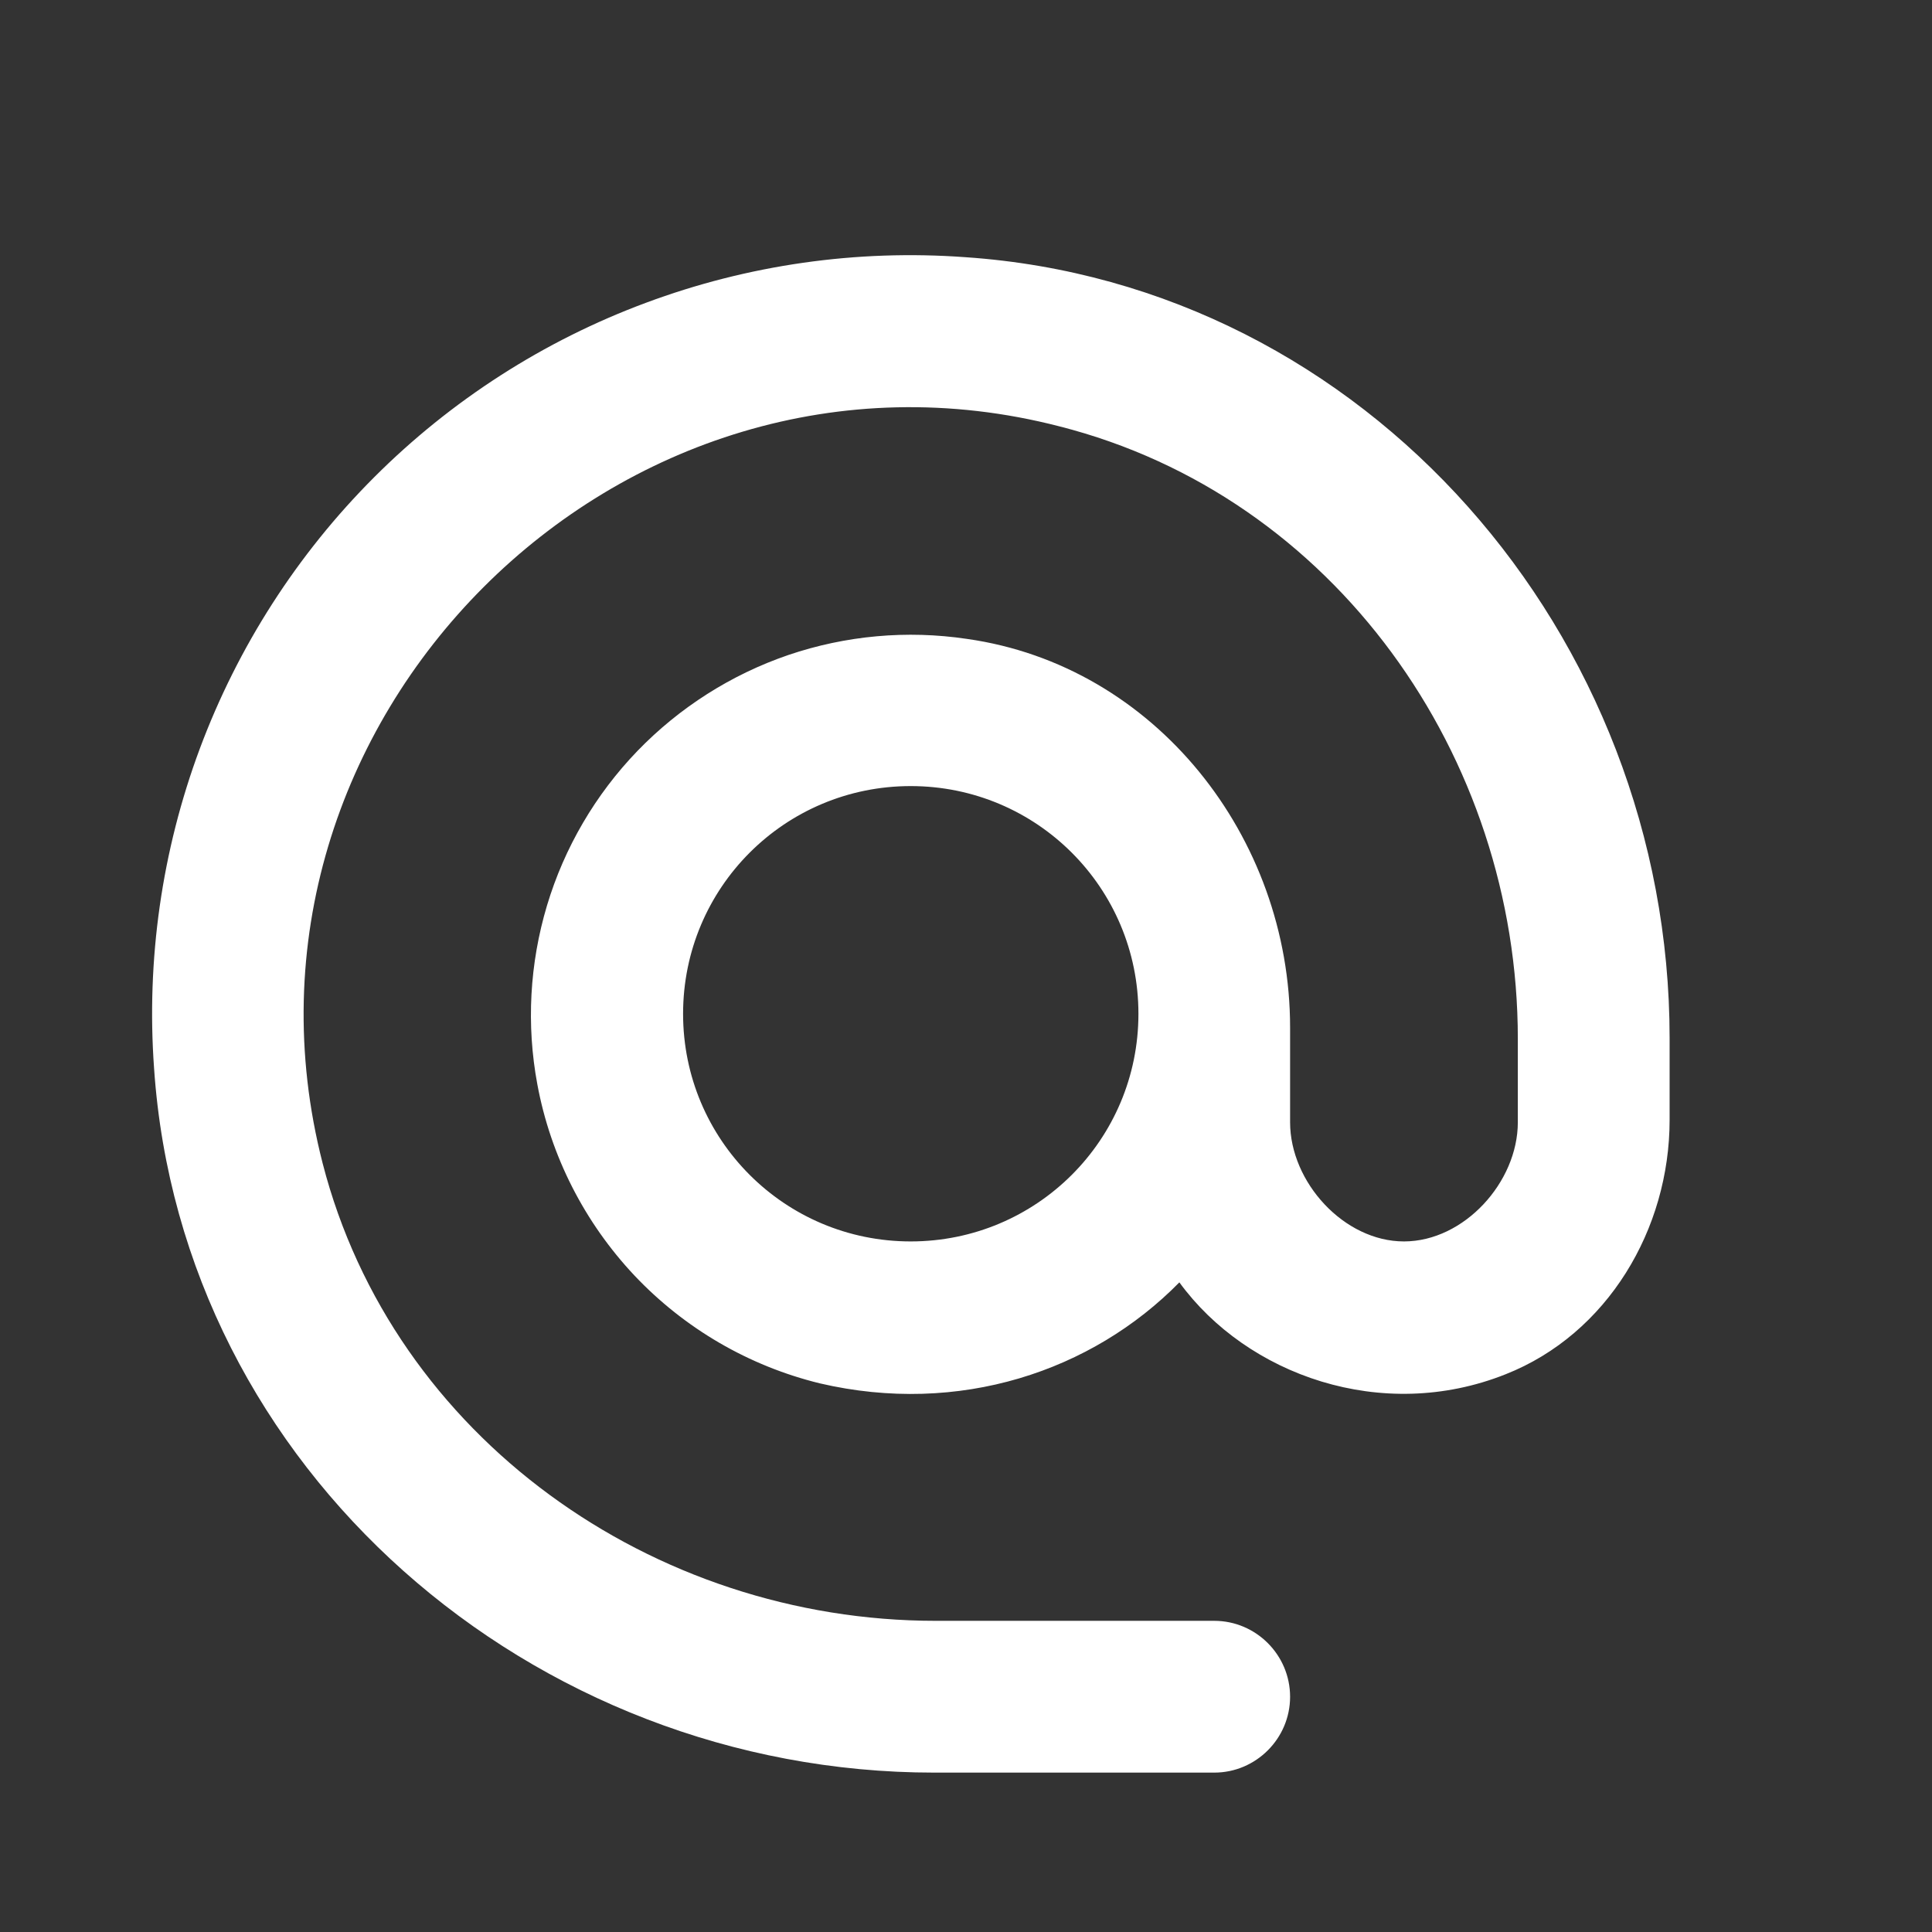 <svg width="16" height="16" viewBox="0 0 16 16" fill="none" xmlns="http://www.w3.org/2000/svg">
<rect x="0" y="0" width="16" height="16" fill="#333333" stroke="none"/>
<g id="ic:round-alternate-email">
<path id="Vector" d="M7.995 2.13C7.096 2.064 6.193 2.193 5.348 2.508C4.503 2.822 3.736 3.315 3.099 3.952C2.461 4.59 1.969 5.357 1.654 6.202C1.34 7.046 1.211 7.949 1.276 8.848C1.503 12.173 4.406 14.68 7.737 14.68H10.056C10.402 14.68 10.684 14.397 10.684 14.052C10.684 13.706 10.402 13.423 10.056 13.423H7.75C5.405 13.423 3.256 11.902 2.672 9.634C1.735 5.989 5.129 2.589 8.774 3.531C11.049 4.109 12.57 6.259 12.57 8.603V9.294C12.57 9.791 12.124 10.281 11.627 10.281C11.131 10.281 10.684 9.791 10.684 9.294V8.509C10.684 6.931 9.566 5.511 8.007 5.291C7.511 5.217 7.005 5.263 6.53 5.424C6.056 5.586 5.627 5.859 5.279 6.219C4.931 6.58 4.674 7.019 4.53 7.499C4.386 7.98 4.358 8.487 4.45 8.98C4.56 9.574 4.84 10.123 5.254 10.563C5.669 11.002 6.201 11.312 6.788 11.456C7.944 11.726 9.044 11.356 9.767 10.62C10.326 11.387 11.445 11.789 12.469 11.381C13.312 11.048 13.827 10.18 13.827 9.275V8.597C13.827 5.26 11.319 2.356 7.995 2.13ZM7.542 10.281C6.499 10.281 5.657 9.439 5.657 8.396C5.657 7.352 6.499 6.51 7.542 6.51C8.585 6.51 9.428 7.352 9.428 8.396C9.428 9.439 8.585 10.281 7.542 10.281Z" fill="white"/>
</g>
</svg>
